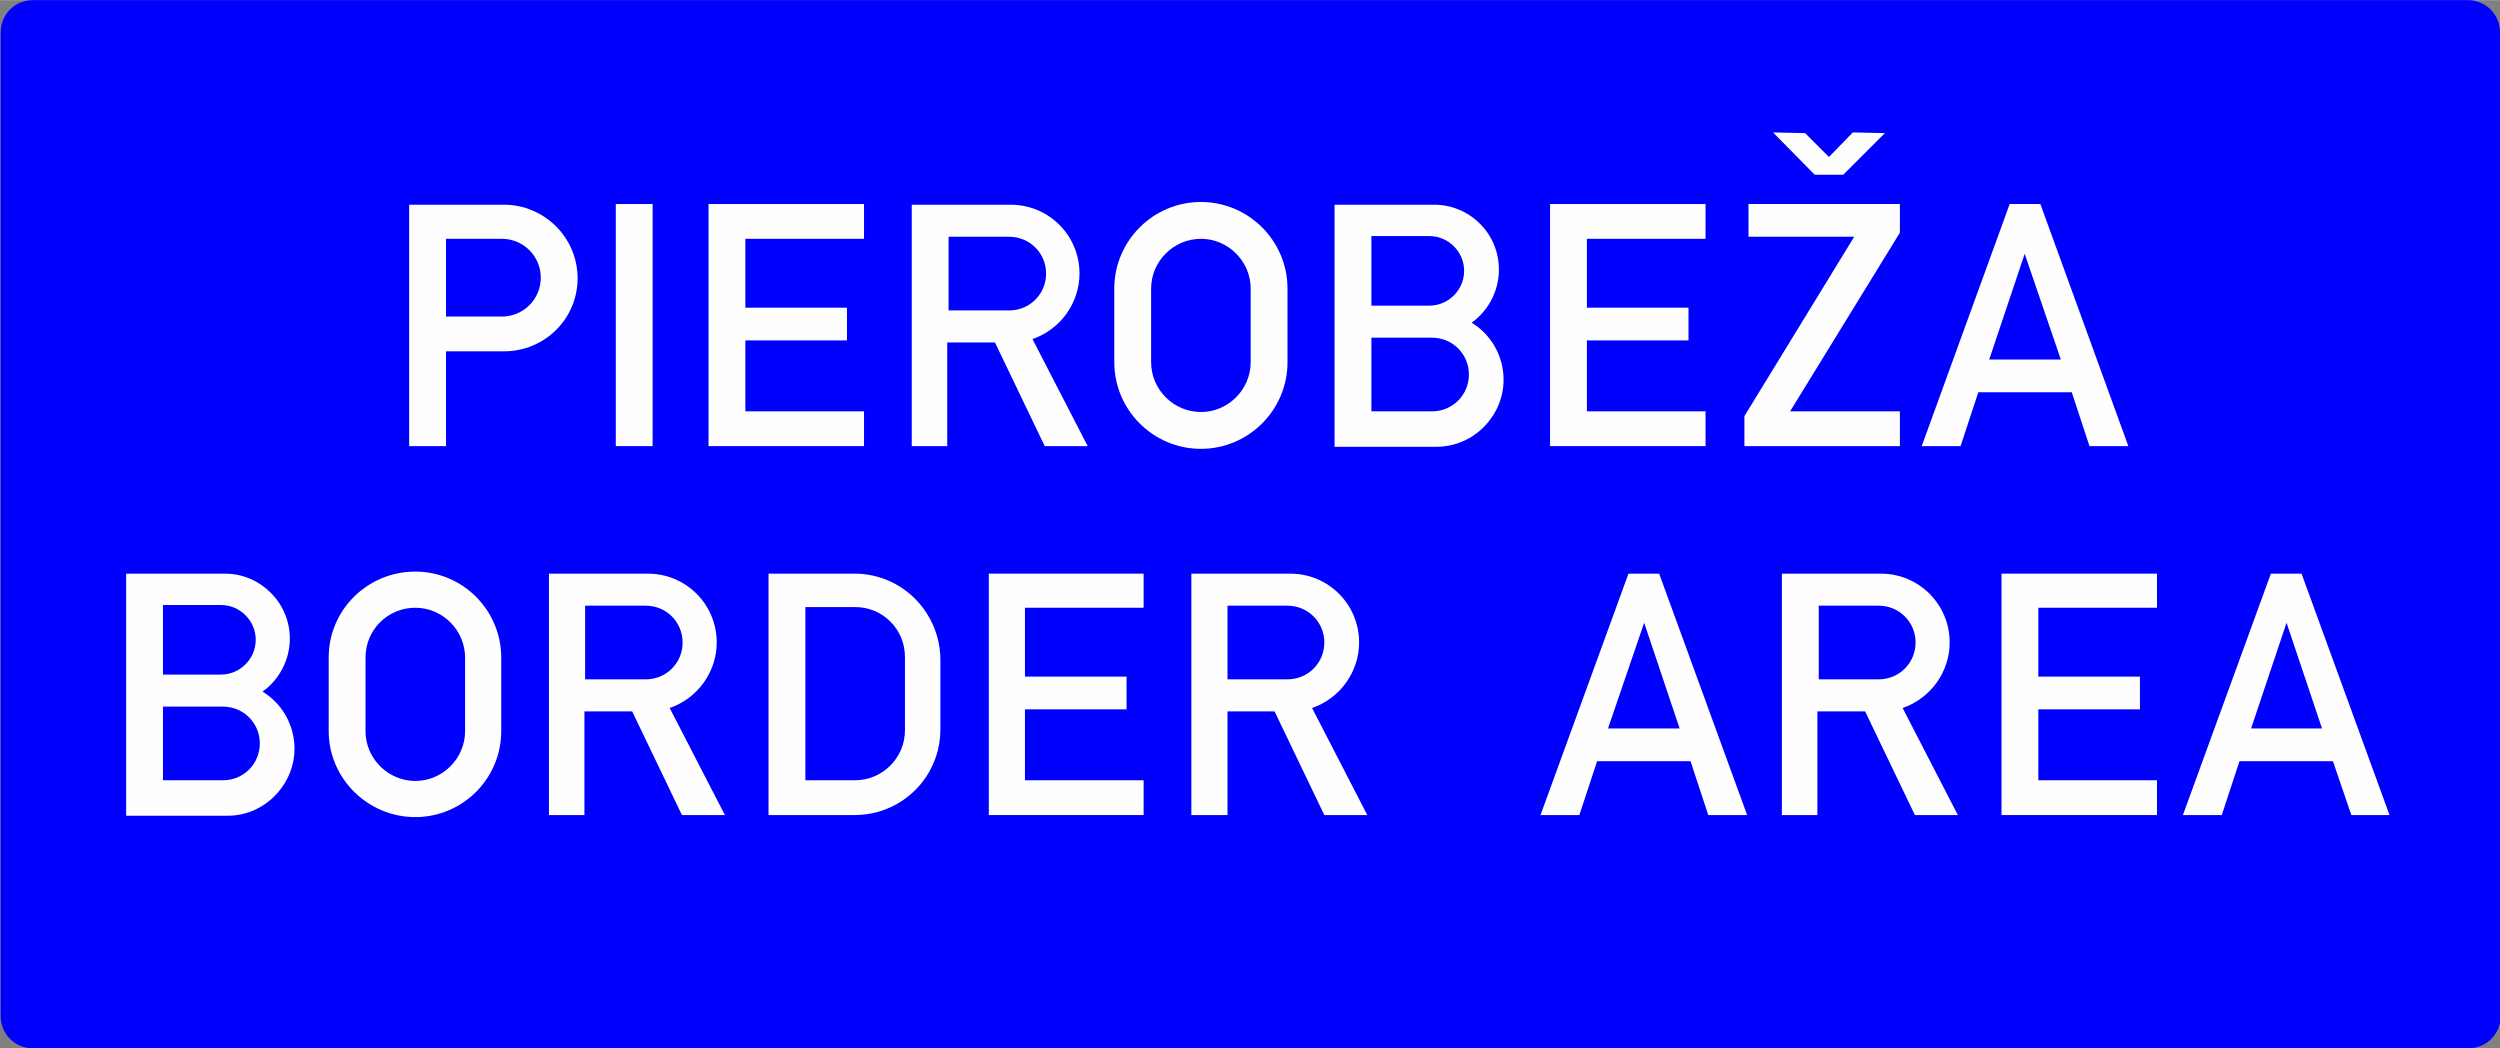 <?xml version="1.0" encoding="UTF-8"?>
<!DOCTYPE svg PUBLIC "-//W3C//DTD SVG 1.1//EN" "http://www.w3.org/Graphics/SVG/1.1/DTD/svg11.dtd">
<!-- Creator: CorelDRAW X6 -->
<svg xmlns="http://www.w3.org/2000/svg" xml:space="preserve" width="79.521mm" height="33.348mm" version="1.1" style="shape-rendering:geometricPrecision; text-rendering:geometricPrecision; image-rendering:optimizeQuality; fill-rule:evenodd; clip-rule:evenodd"
viewBox="0 0 3666 1537"
 xmlns:xlink="http://www.w3.org/1999/xlink">
 <rect x="0" y="0" width="3666" height="1537" fill="#808080" stroke="none"/>
 <defs>
  <style type="text/css">
   <![CDATA[
    .fil0 {fill:blue}
    .fil1 {fill:#FEFEFE;fill-rule:nonzero}
    .fil2 {fill:blue;fill-rule:nonzero}
   ]]>
  </style>
 </defs>
 <g id="Layer_x0020_1">
  <path class="fil0" d="M3666 1490c0,-481 0,-962 0,-1443 0,-26 -21,-47 -47,-47 -1190,0 -2381,0 -3571,0l0 0c-26,0 -47,21 -47,47l0 238c0,402 0,803 0,1205l0 0c0,26 21,47 47,47l0 0c1191,0 2381,0 3572,0 26,0 47,-21 47,-47z"/>
  <g id="_1744564080">
   <g>
    <polygon class="fil1" points="3201,1195 3330,841 3375,841 3504,1195 3448,1195 3421,1116 3284,1116 3258,1195 "/>
    <polygon class="fil2" points="3301,1068 3405,1068 3353,913 "/>
    <polygon class="fil1" points="2935,1195 2935,841 3163,841 3163,891 2989,891 2989,992 3138,992 3138,1040 2989,1040 2989,1144 3163,1144 3163,1195 "/>
    <path class="fil1" d="M2613 1195l0 -354 145 0c56,0 101,45 101,101 0,43 -28,82 -69,96l81 157 -63 0 -73 -152 -70 0 0 152 -54 0z"/>
    <path class="fil2" d="M2667 996l88 0c30,0 54,-24 54,-54 0,-30 -24,-54 -54,-54l-88 0 0 107z"/>
    <polygon class="fil1" points="2259,1195 2388,841 2433,841 2562,1195 2505,1195 2479,1116 2342,1116 2316,1195 "/>
    <polygon class="fil2" points="2358,1068 2463,1068 2411,913 "/>
    <path class="fil1" d="M1747 1195l0 -354 145 0c56,0 101,45 101,101 0,43 -28,82 -69,96l81 157 -63 0 -73 -152 -69 0 0 152 -54 0z"/>
    <path class="fil2" d="M1800 996l88 0c30,0 54,-24 54,-54 0,-30 -24,-54 -54,-54l-88 0 0 107z"/>
    <polygon class="fil1" points="1450,1195 1450,841 1677,841 1677,891 1503,891 1503,992 1652,992 1652,1040 1503,1040 1503,1144 1677,1144 1677,1195 "/>
    <path class="fil1" d="M1127 1195l0 -354 126 0c70,0 126,57 126,127l0 101c0,70 -56,126 -126,126l-126 0z"/>
    <path class="fil2" d="M1181 1144l73 0c40,0 73,-33 73,-73l0 -108c0,-40 -32,-73 -73,-73l-73 0 0 253z"/>
    <path class="fil1" d="M805 1195l0 -354 145 0c56,0 101,45 101,101 0,43 -28,82 -69,96l81 157 -63 0 -73 -152 -70 0 0 152 -54 0z"/>
    <path class="fil2" d="M858 996l89 0c30,0 54,-24 54,-54 0,-30 -24,-54 -54,-54l-89 0 0 107z"/>
    <path class="fil1" d="M482 1072l0 -108c0,-70 57,-126 127,-126 70,0 126,57 126,126l0 108c0,70 -57,126 -126,126 -70,0 -127,-57 -127,-126z"/>
    <path class="fil2" d="M536 1072c0,40 33,73 73,73 40,0 73,-33 73,-73l0 -108c0,-40 -33,-73 -73,-73 -40,0 -73,32 -73,73l0 108z"/>
    <path class="fil1" d="M185 1195l0 -354 145 0c52,0 95,43 95,95 0,31 -15,60 -40,78 46,28 61,89 32,135 -18,29 -49,47 -83,47l-149 0z"/>
    <path class="fil2" d="M239 989l85 0c28,0 51,-23 51,-51 0,-28 -23,-51 -51,-51l-85 0 0 101z"/>
    <path class="fil2" d="M239 1144l88 0c30,0 54,-24 54,-54 0,-30 -24,-54 -54,-54l-88 0 0 107z"/>
   </g>
   <g>
    <polygon class="fil1" points="2661,256 2600,194 2647,195 2682,230 2717,194 2764,195 2703,256 "/>
    <polygon class="fil1" points="2818,654 2947,299 2992,299 3121,654 3064,654 3038,575 2901,575 2875,654 "/>
    <polygon class="fil2" points="2917,527 3022,527 2969,372 "/>
    <polygon class="fil1" points="2558,654 2558,610 2719,347 2564,347 2564,299 2786,299 2786,341 2625,603 2786,603 2786,654 "/>
    <polygon class="fil1" points="2273,654 2273,299 2501,299 2501,350 2327,350 2327,451 2476,451 2476,499 2327,499 2327,603 2501,603 2501,654 "/>
    <path class="fil1" d="M1957 654l0 -354 146 0c52,0 95,42 95,95 0,31 -15,60 -40,78 46,28 61,89 32,135 -18,29 -49,47 -84,47l-149 0z"/>
    <path class="fil2" d="M2011 448l85 0c28,0 51,-23 51,-51 0,-28 -23,-51 -51,-51l-85 0 0 101z"/>
    <path class="fil2" d="M2011 603l89 0c30,0 54,-24 54,-54 0,-30 -24,-54 -54,-54l-89 0 0 107z"/>
    <path class="fil1" d="M1634 531l0 -108c0,-70 57,-127 127,-127 70,0 127,57 127,127l0 108c0,70 -57,127 -127,127 -70,0 -127,-57 -127,-127z"/>
    <path class="fil2" d="M1688 531c0,40 33,73 73,73 40,0 73,-33 73,-73l0 -108c0,-40 -33,-73 -73,-73 -40,0 -73,33 -73,73l0 108z"/>
    <path class="fil1" d="M1337 654l0 -354 145 0c56,0 101,45 101,101 0,43 -28,82 -69,96l81 157 -63 0 -73 -152 -70 0 0 152 -54 0z"/>
    <path class="fil2" d="M1391 455l89 0c30,0 54,-24 54,-54 0,-30 -24,-54 -54,-54l-89 0 0 108z"/>
    <polygon class="fil1" points="1039,654 1039,299 1267,299 1267,350 1093,350 1093,451 1242,451 1242,499 1093,499 1093,603 1267,603 1267,654 "/>
    <polygon class="fil1" points="903,654 903,299 957,299 957,654 "/>
    <path class="fil1" d="M600 654l0 -354 139 0c59,0 108,48 108,108 0,59 -48,107 -108,107l-85 0 0 139 -54 0z"/>
    <path class="fil2" d="M654 464l82 0c31,0 57,-25 57,-57 0,-32 -26,-57 -57,-57l-82 0 0 114z"/>
   </g>
  </g>
 </g>
</svg>
